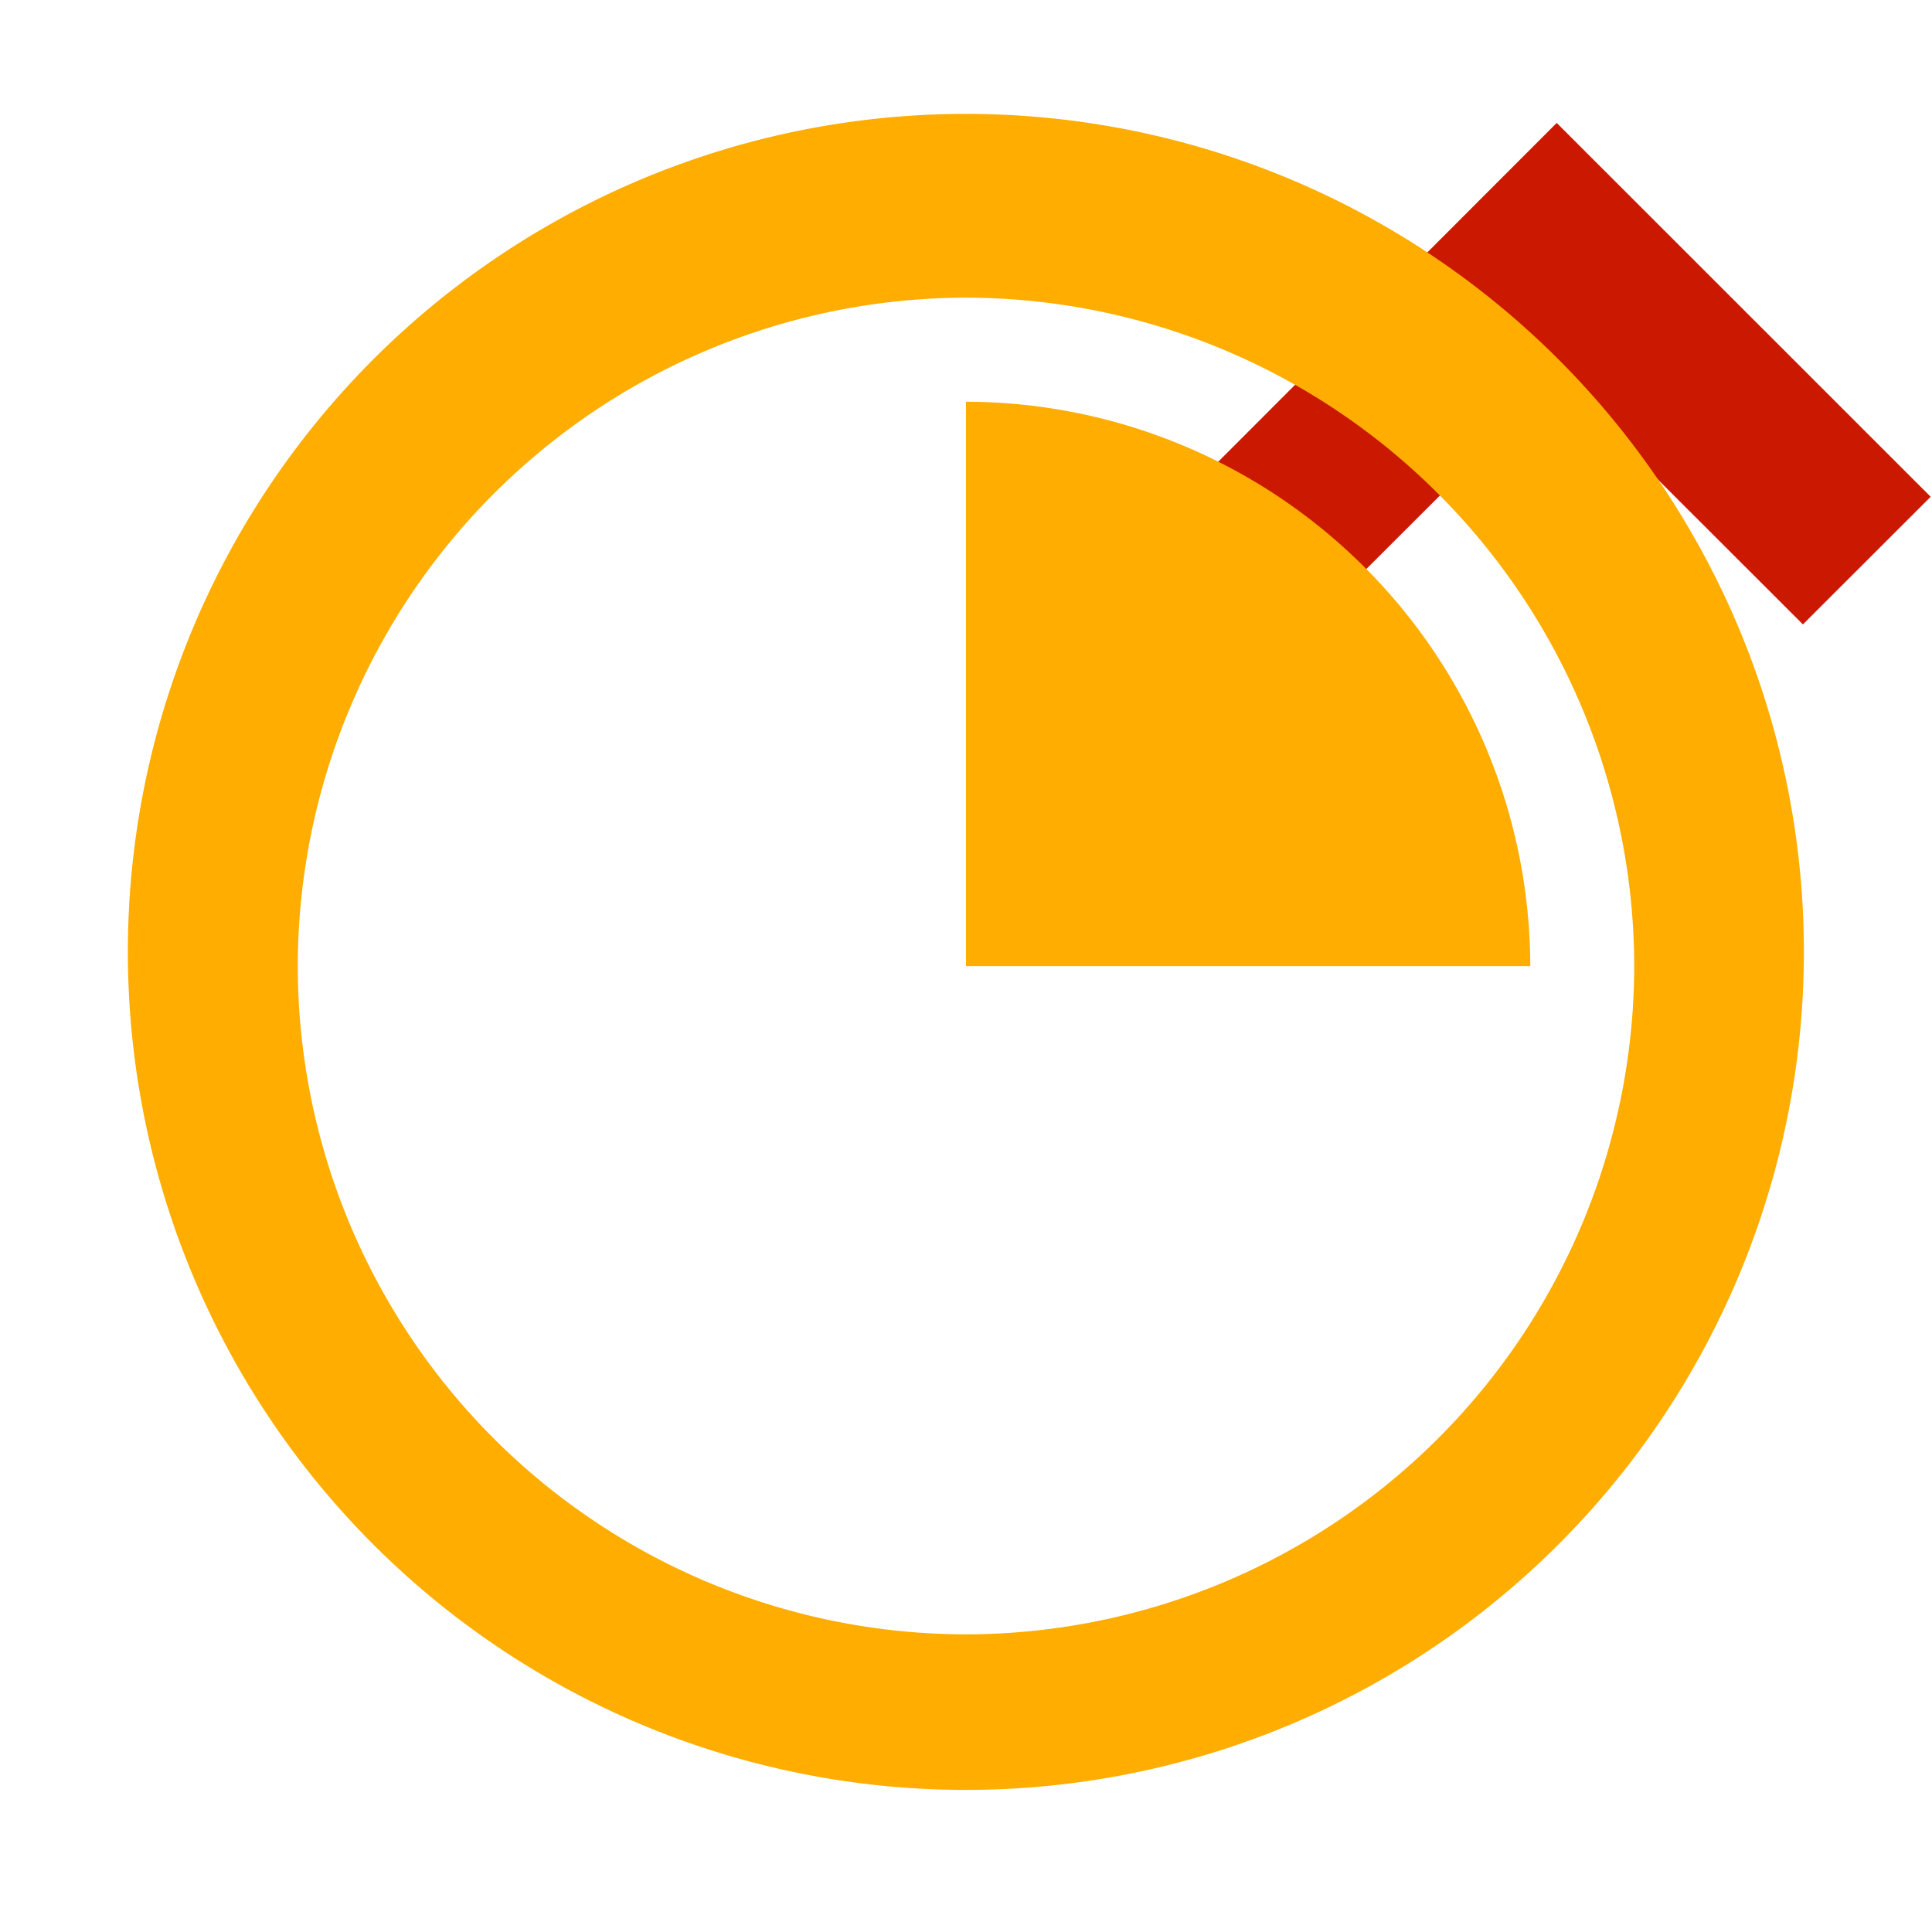 <svg width="16" height="16" xmlns="http://www.w3.org/2000/svg" shape-rendering="geometricPrecision" fill="#ffad00"><defs><mask id="a"><rect fill="#fff" width="100%" height="100%"/><path fill="#000" d="M12.892-.396l-4.507 4.51 2.471 2.471 2.038-2.036 2.037 2.035 2.473-2.47z"/></mask></defs><path fill="#cb1800" d="M12.894 3.136l2.037 2.035 1.058-1.057-3.097-3.096-3.093 3.096 1.057 1.057z"/><g mask="url(#a)"><path d="M14.938 8.001a6.94 6.94 0 10-13.878 0 6.94 6.94 0 0013.878 0zm-12.472 0a5.543 5.543 0 015.531-5.536 5.544 5.544 0 015.537 5.536 5.543 5.543 0 01-5.537 5.534 5.54 5.54 0 01-5.531-5.534z"/><path d="M8 8.001h4.673A4.682 4.682 0 008 3.327v4.674z"/></g></svg>